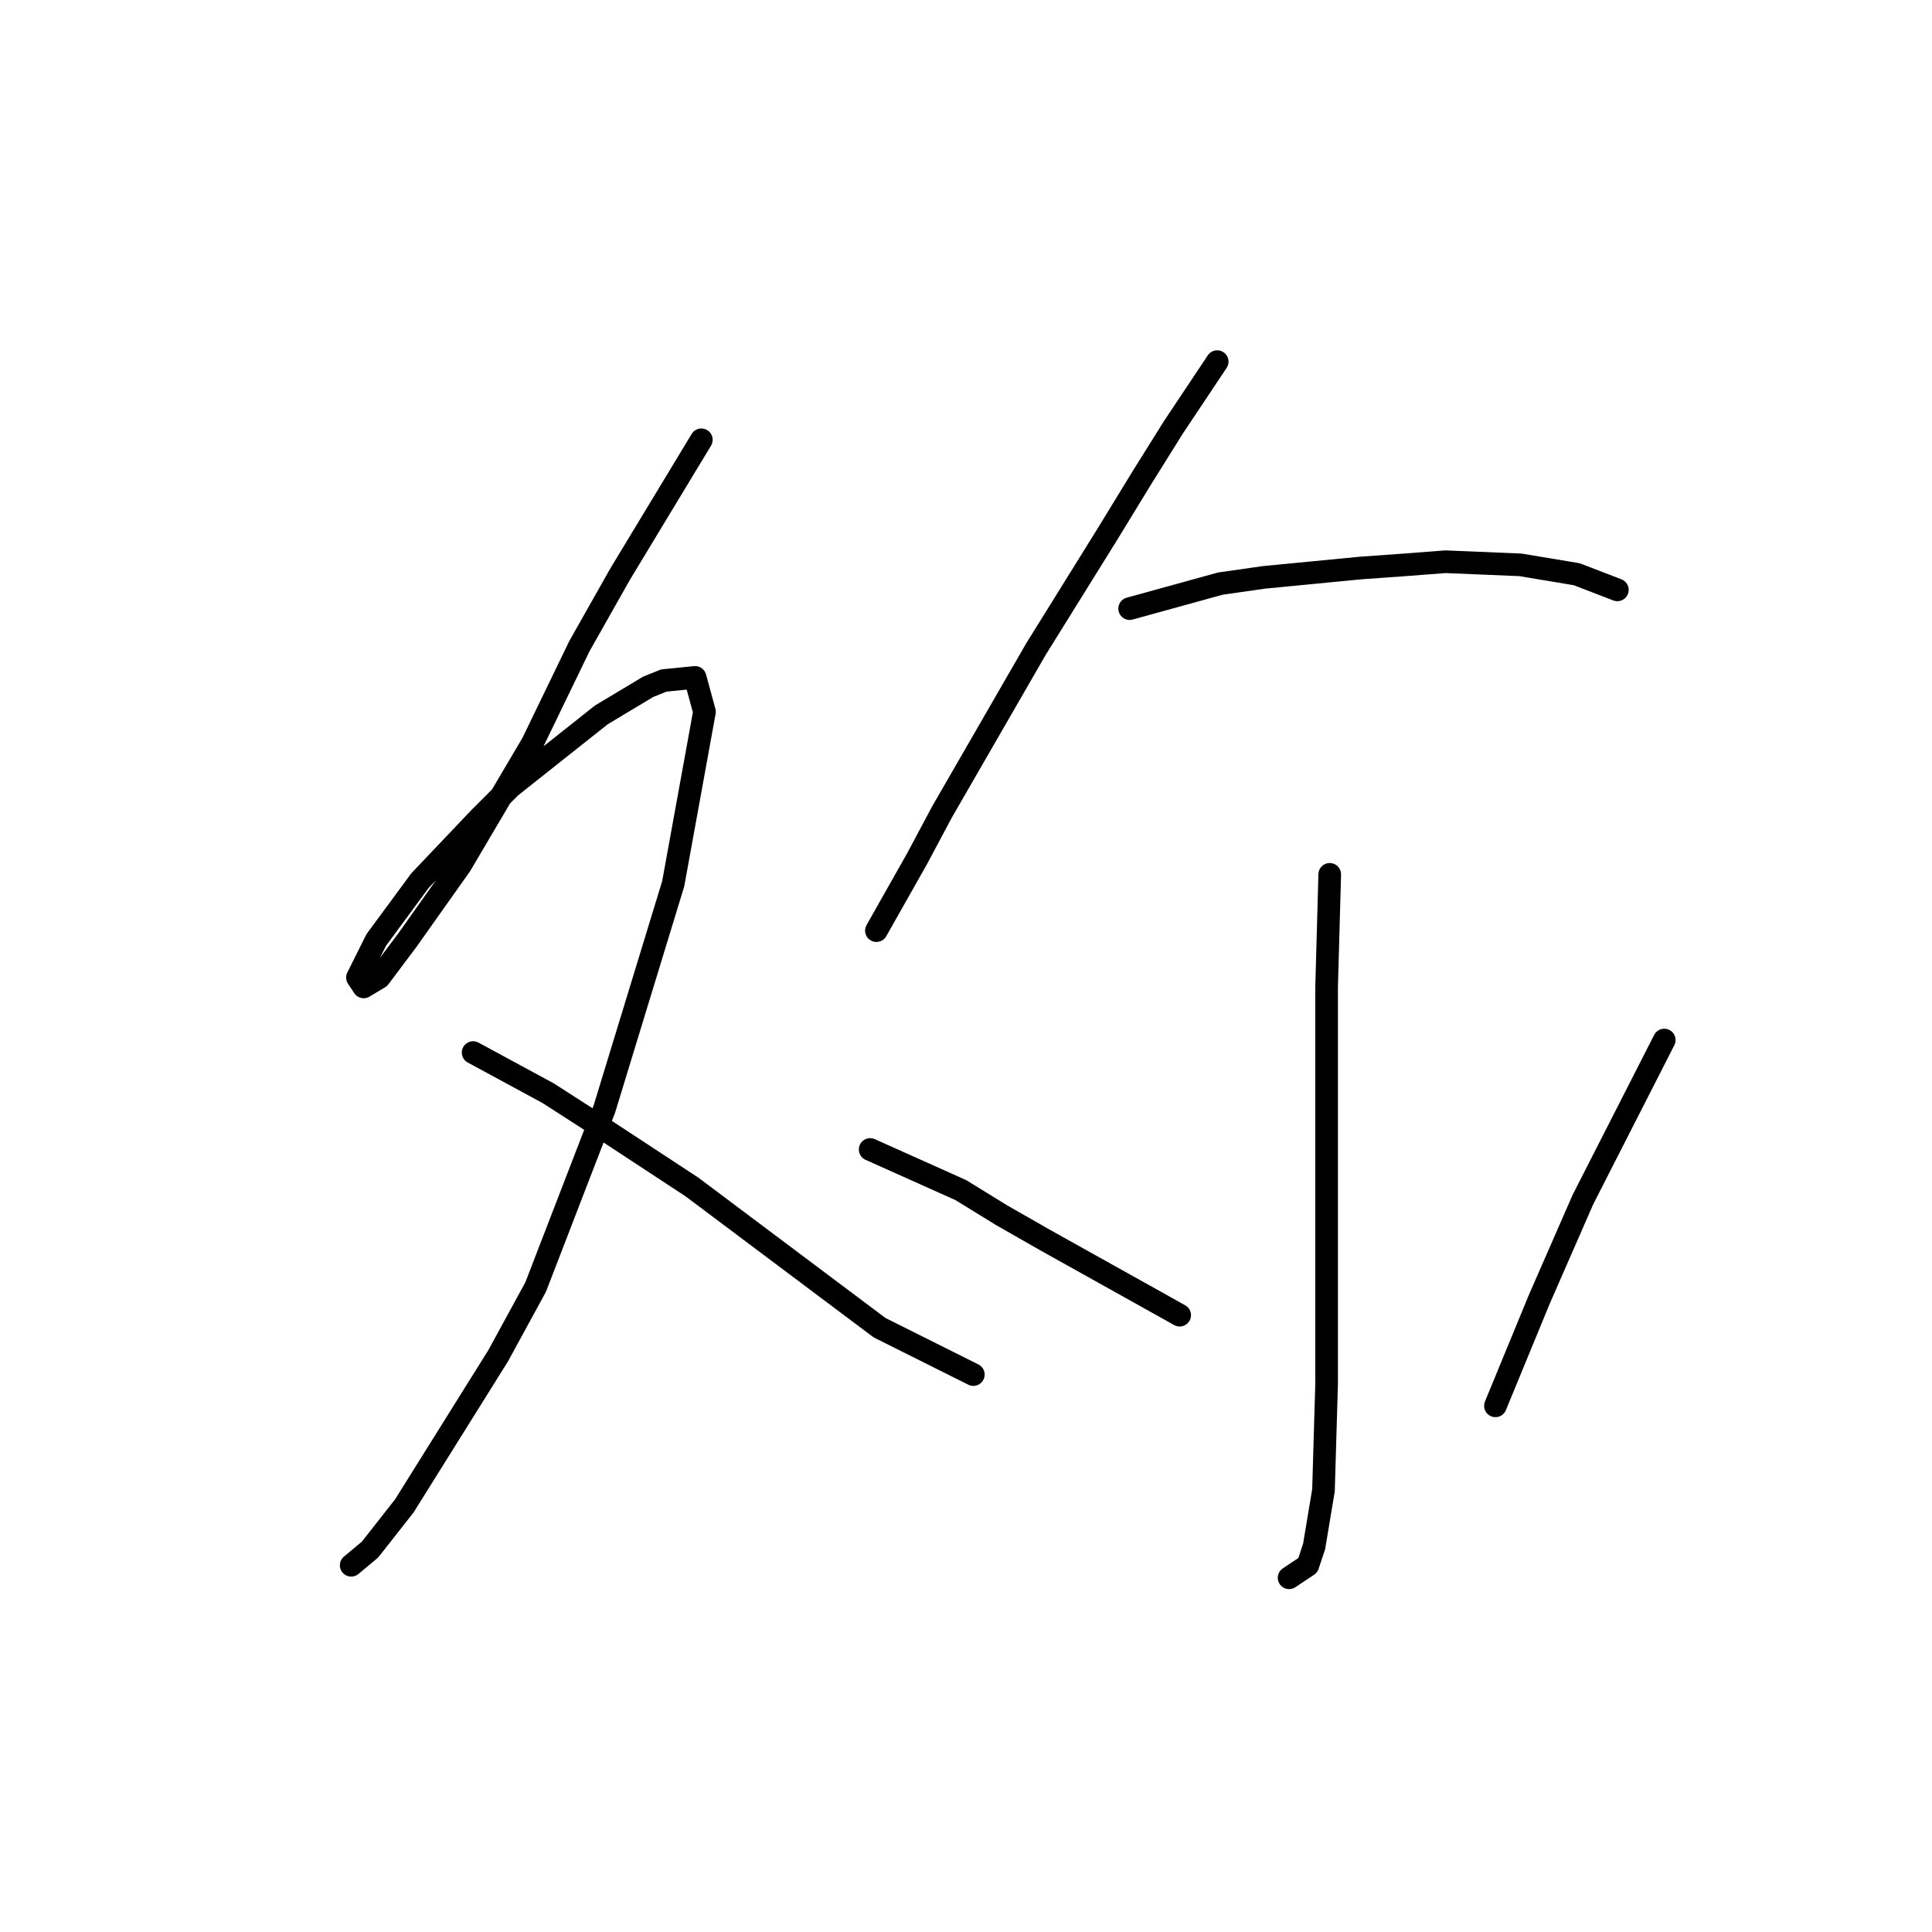 <?xml version="1.0" standalone="no"?>
    <svg width="256" height="256" xmlns="http://www.w3.org/2000/svg" version="1.1">
    <polyline stroke="black" stroke-width="3" stroke-linecap="round" fill="transparent" stroke-linejoin="round" points="92.932 58.276 82.161 76.089 76.776 85.617 70.562 98.458 61.035 114.614 53.992 124.556 50.264 129.527 48.193 130.77 47.364 129.527 49.85 124.556 55.649 116.686 63.52 108.401 67.663 104.258 79.676 94.73 85.89 91.002 87.961 90.173 92.104 89.759 93.346 94.316 89.204 117.1 80.09 146.926 70.977 170.538 66.006 179.652 53.578 199.536 49.021 205.336 46.536 207.407 46.536 207.407 " />
        <polyline stroke="black" stroke-width="3" stroke-linecap="round" fill="transparent" stroke-linejoin="round" points="62.692 139.47 72.634 144.855 78.433 148.583 91.689 157.282 104.945 167.224 116.544 175.924 128.972 182.138 128.972 182.138 " />
        <polyline stroke="black" stroke-width="3" stroke-linecap="round" fill="transparent" stroke-linejoin="round" points="161.284 47.92 155.484 56.619 151.342 63.247 146.785 70.703 137.257 86.031 124.83 107.572 121.515 113.786 116.13 123.314 116.13 123.314 " />
        <polyline stroke="black" stroke-width="3" stroke-linecap="round" fill="transparent" stroke-linejoin="round" points="149.685 80.646 161.698 77.332 167.498 76.503 180.339 75.26 186.139 74.846 191.524 74.432 201.466 74.846 208.923 76.089 214.308 78.16 214.308 78.16 " />
        <polyline stroke="black" stroke-width="3" stroke-linecap="round" fill="transparent" stroke-linejoin="round" points="176.197 115.857 175.783 130.77 175.783 138.641 175.783 174.267 175.783 183.38 175.368 197.465 174.126 204.921 173.297 207.407 170.812 209.064 170.812 209.064 " />
        <polyline stroke="black" stroke-width="3" stroke-linecap="round" fill="transparent" stroke-linejoin="round" points="115.302 152.311 127.315 157.697 132.7 161.011 138.5 164.325 156.313 174.267 156.313 174.267 " />
        <polyline stroke="black" stroke-width="3" stroke-linecap="round" fill="transparent" stroke-linejoin="round" points="220.522 137.812 209.751 158.939 203.952 172.195 198.152 186.28 198.152 186.28 " />
        </svg>